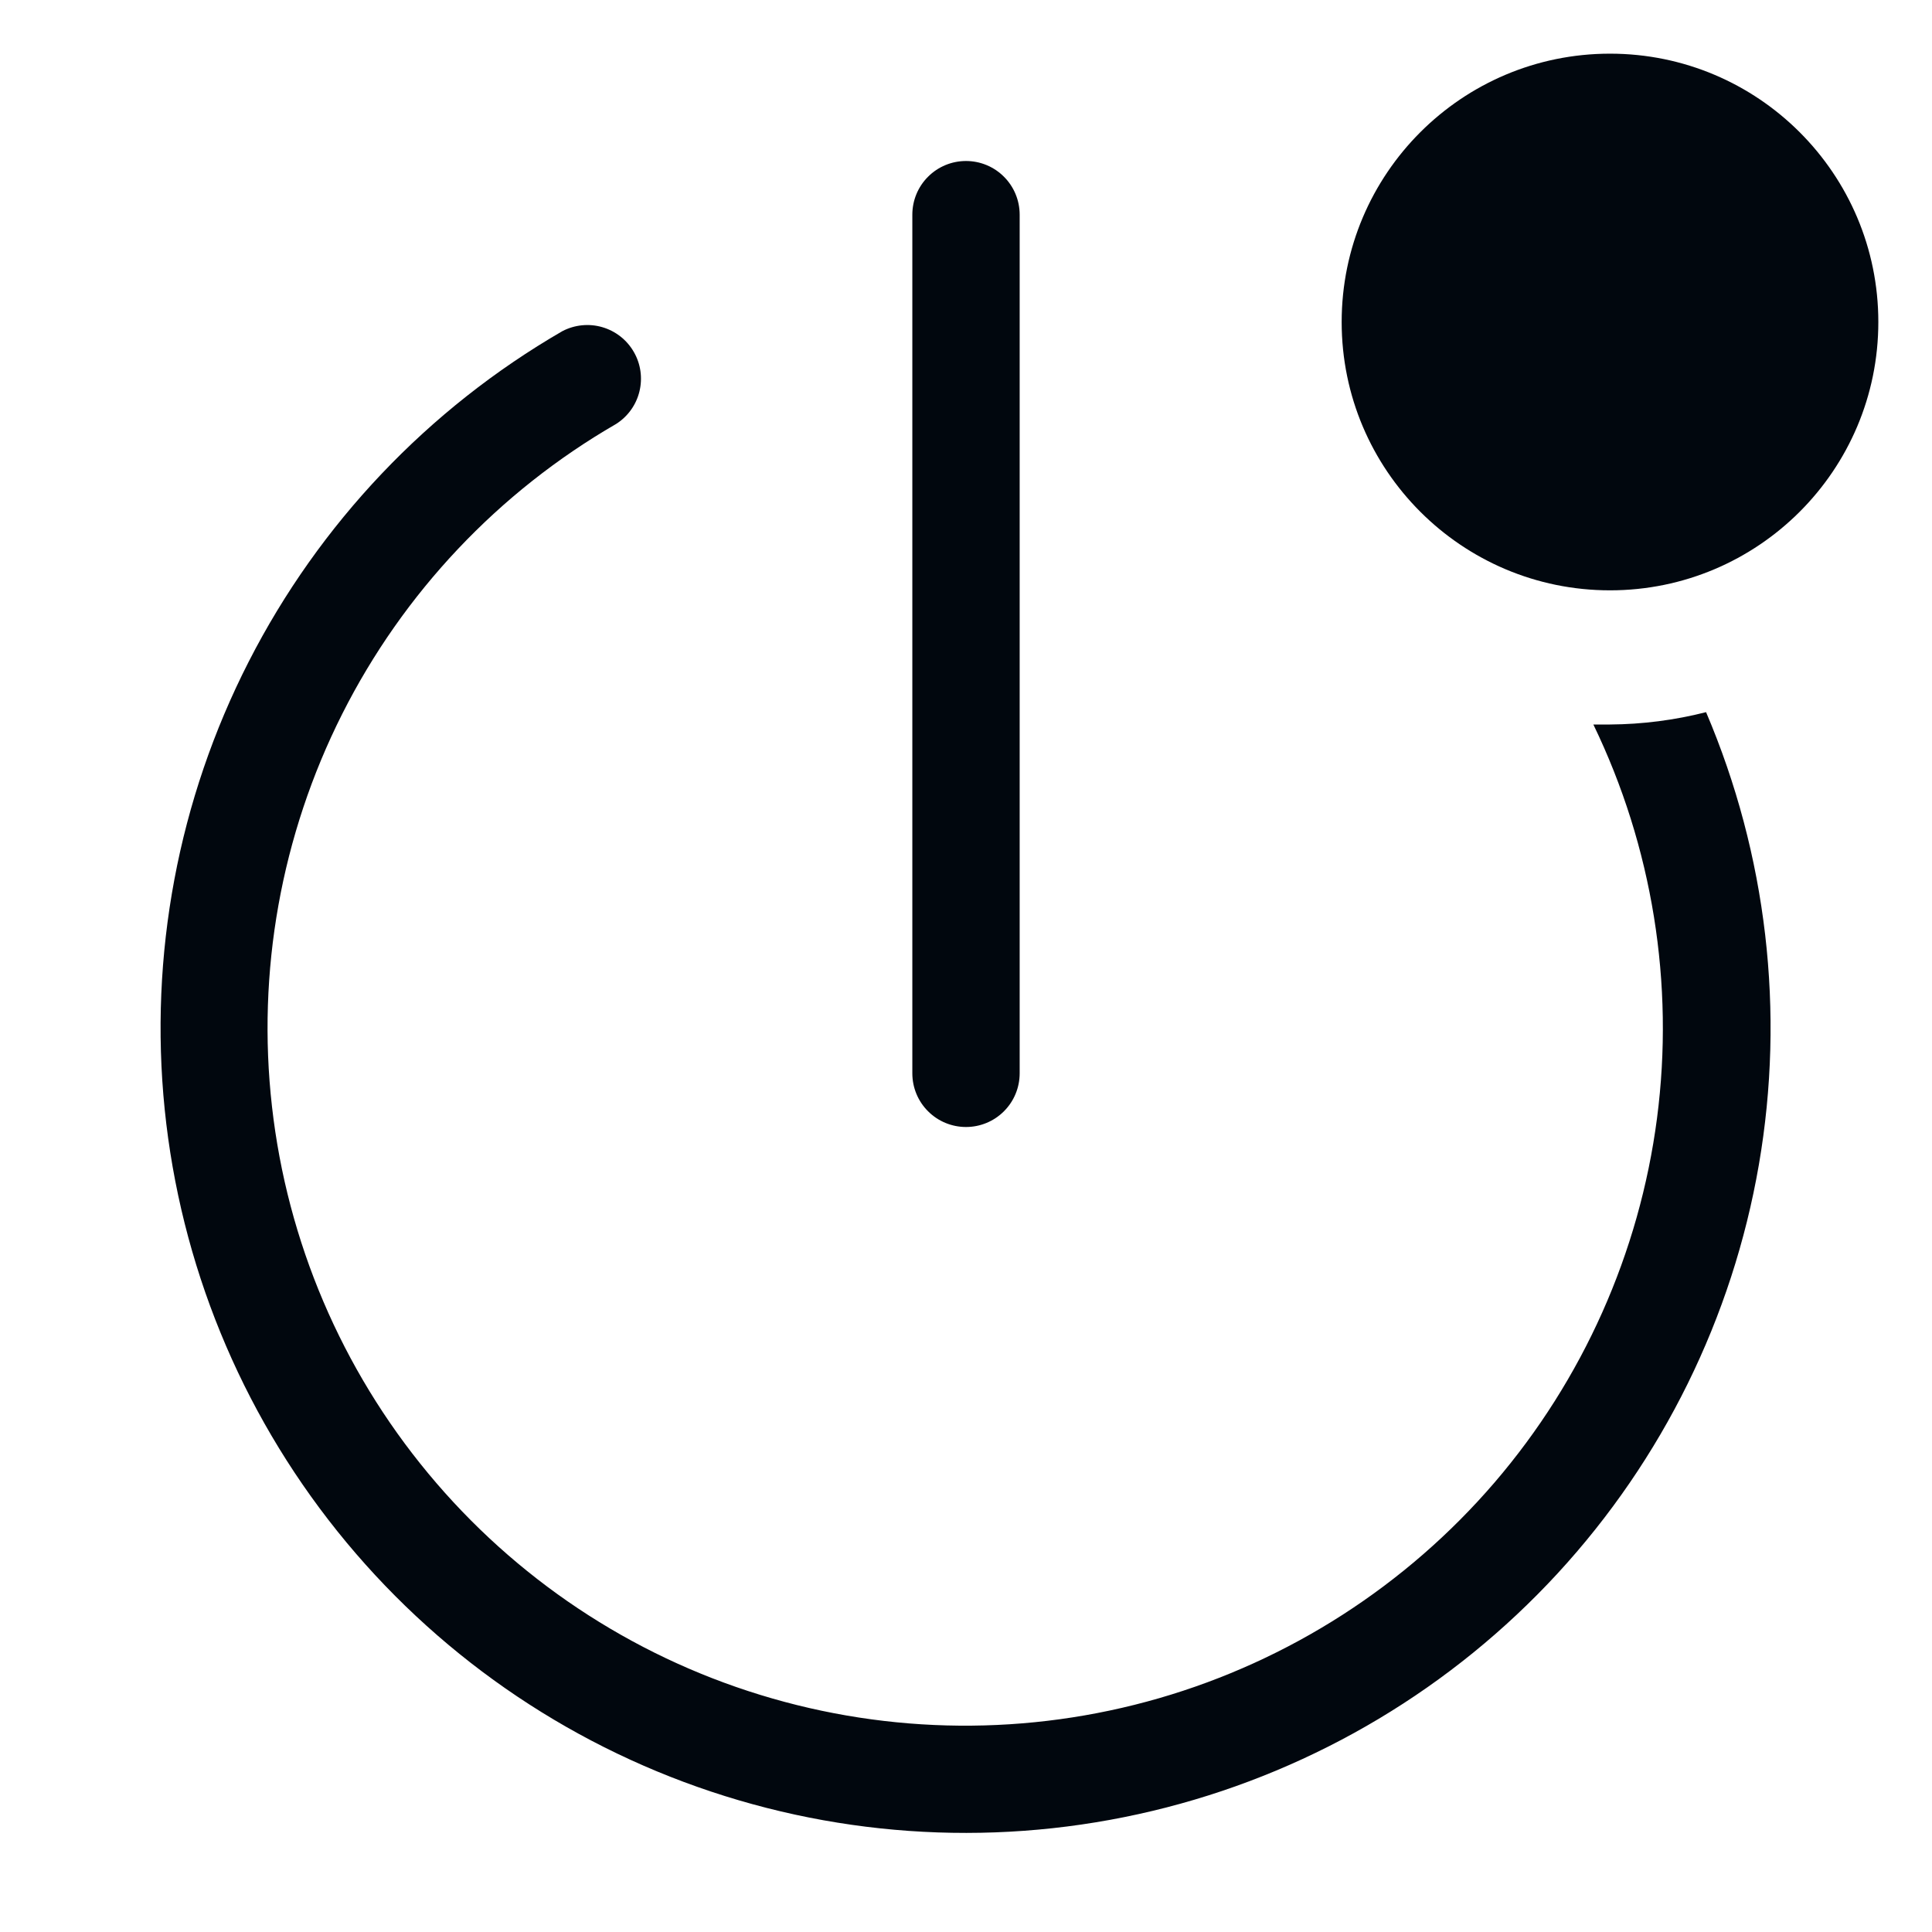 <svg width="36" height="36" viewBox="0 0 36 36" fill="none" xmlns="http://www.w3.org/2000/svg">
<path d="M18 21C17.735 21 17.48 20.895 17.293 20.707C17.105 20.52 17 20.265 17 20V4C17 3.735 17.105 3.48 17.293 3.293C17.48 3.105 17.735 3 18 3C18.265 3 18.52 3.105 18.707 3.293C18.895 3.48 19 3.735 19 4V20C19 20.265 18.895 20.52 18.707 20.707C18.52 20.895 18.265 21 18 21Z" fill="#01070E"/>
<path d="M30 13.5H29.69C30.791 15.778 31.203 18.328 30.876 20.837C30.548 23.346 29.496 25.705 27.848 27.625C26.199 29.544 24.026 30.941 21.596 31.644C19.165 32.347 16.582 32.325 14.164 31.581C11.745 30.838 9.596 29.404 7.981 27.457C6.365 25.51 5.352 23.134 5.068 20.619C4.783 18.105 5.238 15.563 6.377 13.303C7.516 11.044 9.289 9.166 11.48 7.9C11.698 7.762 11.854 7.545 11.915 7.294C11.976 7.044 11.939 6.779 11.809 6.556C11.68 6.332 11.47 6.168 11.222 6.096C10.975 6.024 10.709 6.051 10.48 6.17C7.979 7.617 5.95 9.755 4.635 12.328C3.32 14.901 2.777 17.798 3.069 20.673C3.362 23.547 4.478 26.276 6.285 28.531C8.091 30.786 10.51 32.471 13.251 33.384C15.992 34.298 18.938 34.4 21.736 33.679C24.534 32.958 27.064 31.444 29.022 29.32C30.98 27.195 32.283 24.55 32.774 21.703C33.265 18.856 32.923 15.928 31.79 13.27C31.205 13.419 30.604 13.496 30 13.5Z" fill="#01070E"/>
<path d="M30 11C32.761 11 35 8.761 35 6C35 3.239 32.761 1 30 1C27.239 1 25 3.239 25 6C25 8.761 27.239 11 30 11Z" fill="#01070E"/>
</svg>
